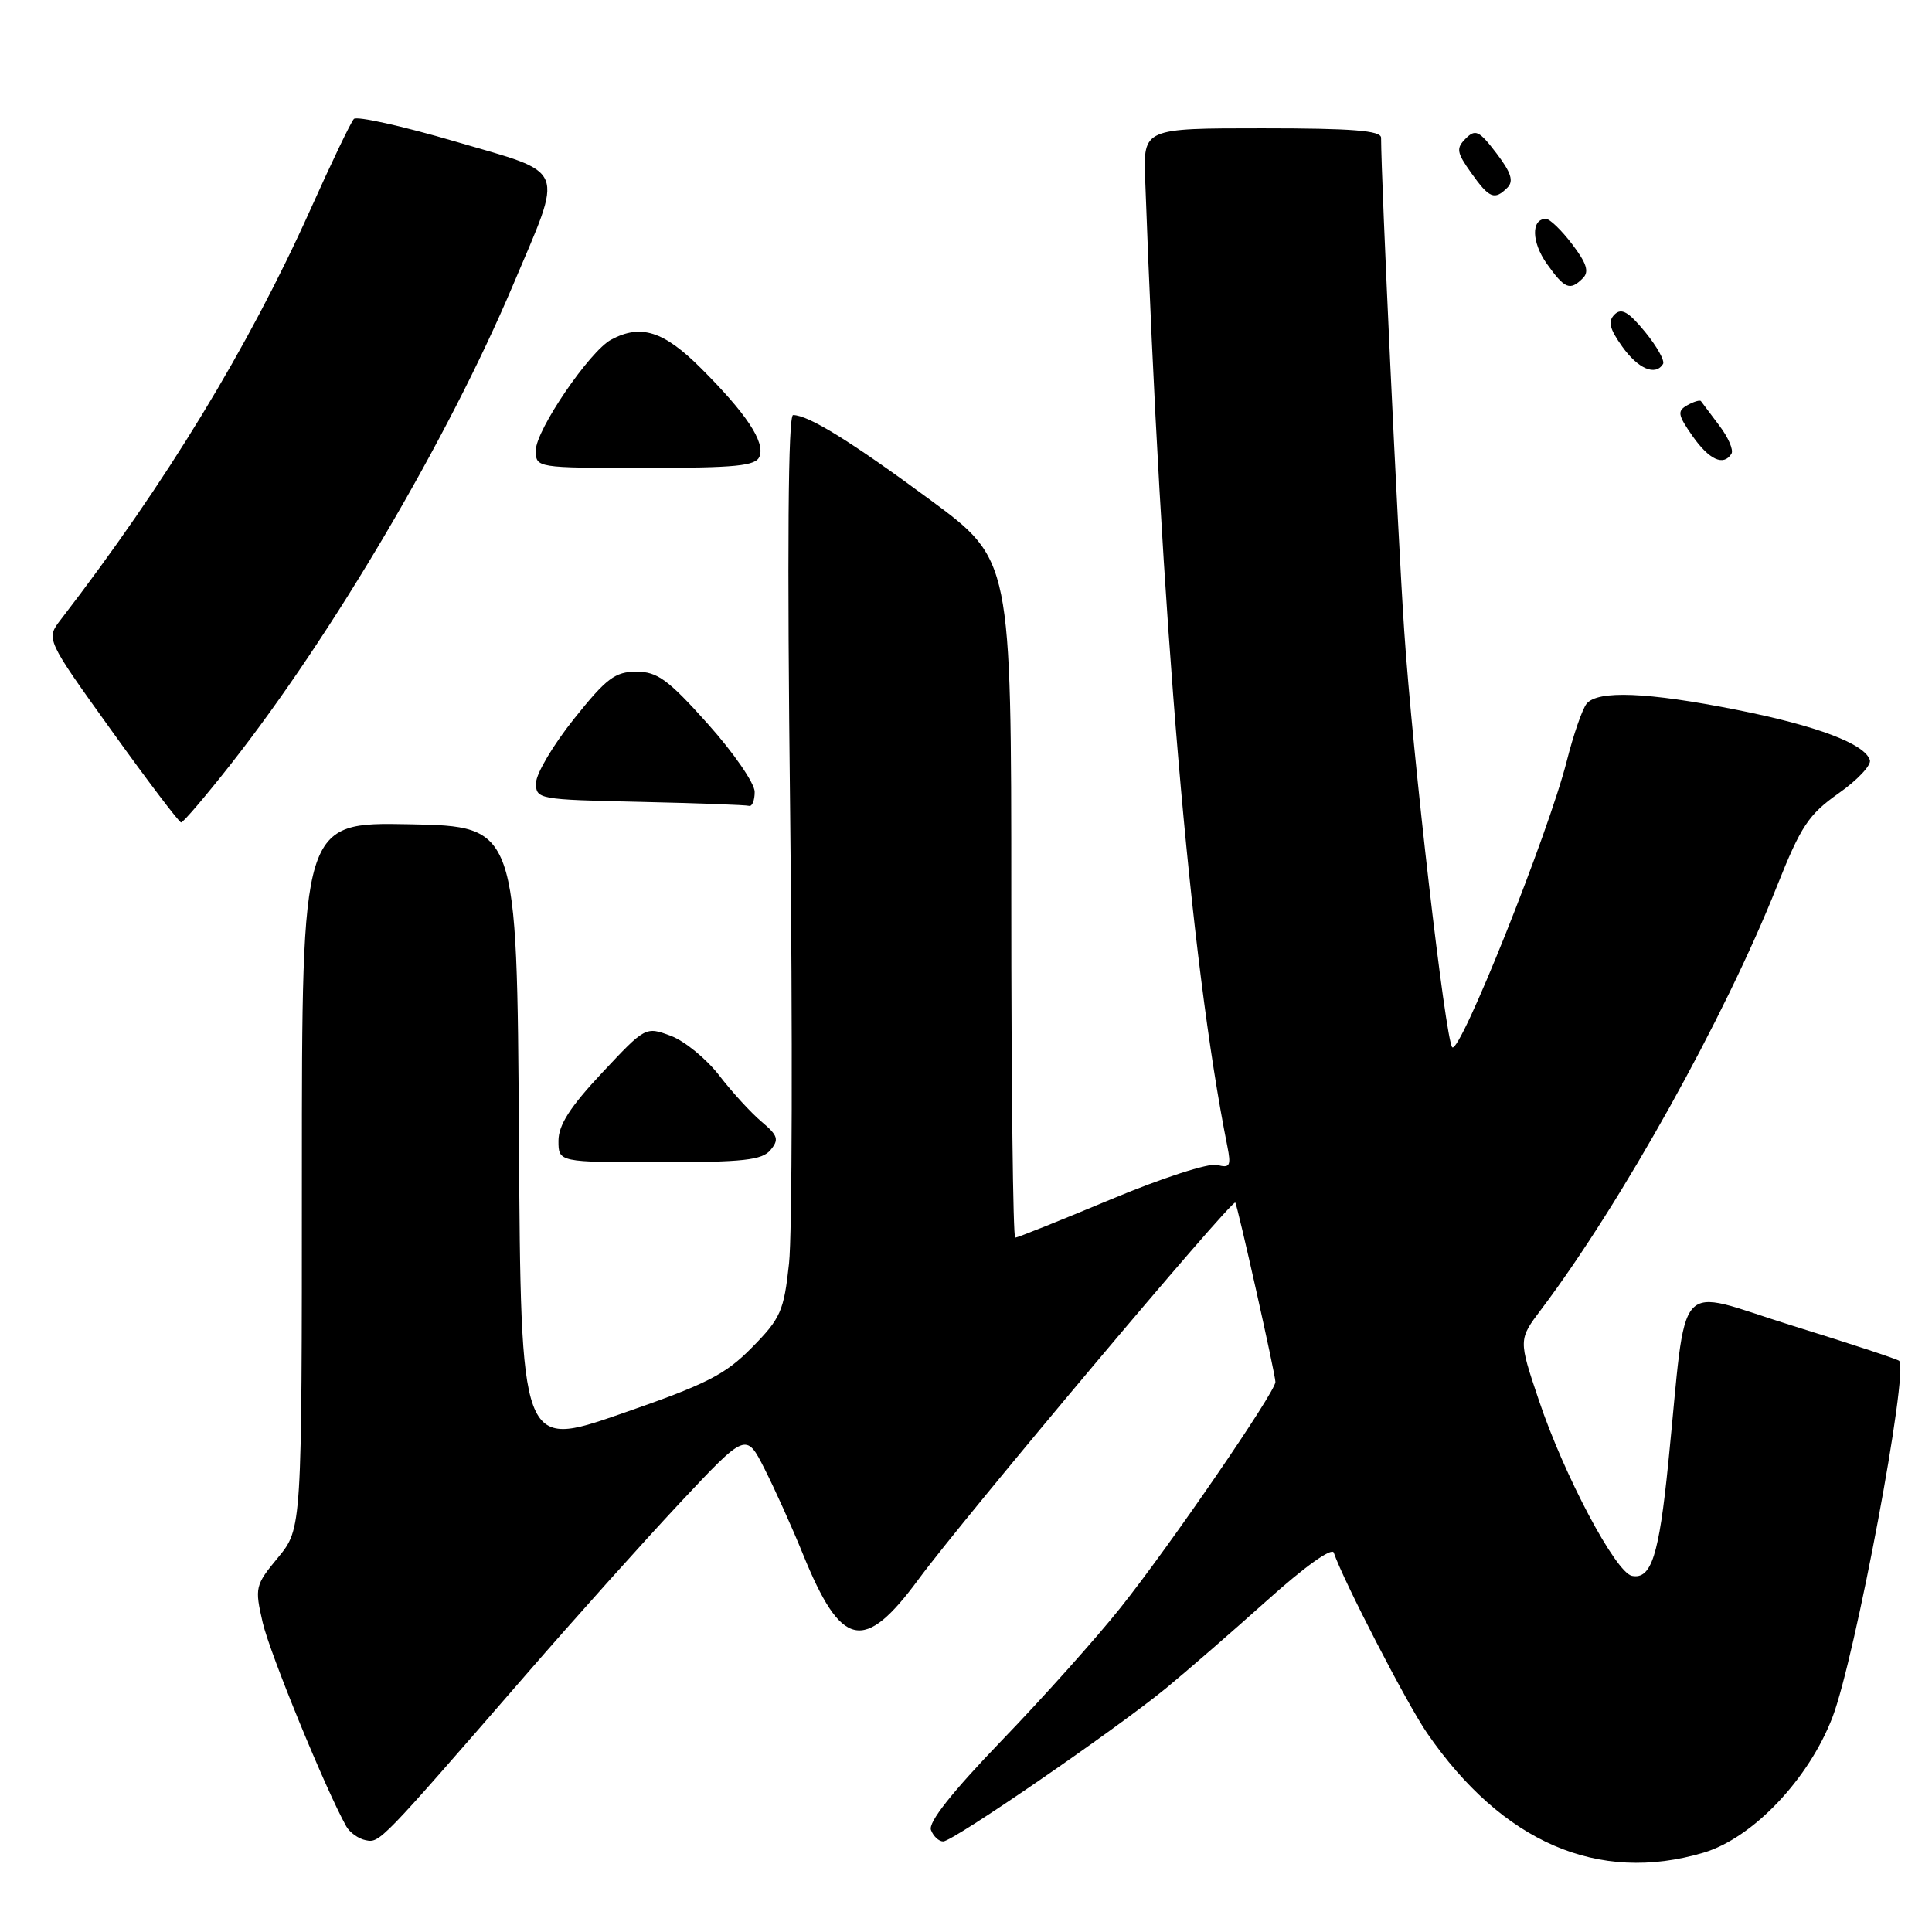 <?xml version="1.0" encoding="UTF-8" standalone="no"?>
<!DOCTYPE svg PUBLIC "-//W3C//DTD SVG 1.1//EN" "http://www.w3.org/Graphics/SVG/1.1/DTD/svg11.dtd" >
<svg xmlns="http://www.w3.org/2000/svg" xmlns:xlink="http://www.w3.org/1999/xlink" version="1.1" viewBox="0 0 256 256">
 <g >
 <path fill="currentColor"
d=" M 225.73 245.49 C 232.25 243.55 239.66 235.76 242.81 227.55 C 245.83 219.66 252.95 181.62 251.65 180.32 C 251.44 180.10 245.01 177.99 237.38 175.62 C 221.63 170.72 223.61 168.51 221.05 193.90 C 219.82 206.13 218.80 209.30 216.25 208.81 C 214.09 208.39 207.24 195.49 203.90 185.52 C 201.20 177.50 201.20 177.50 204.22 173.50 C 214.87 159.37 228.53 134.85 235.46 117.42 C 238.62 109.48 239.65 107.93 243.61 105.13 C 246.11 103.38 247.98 101.39 247.77 100.72 C 247.10 98.56 240.76 96.17 230.14 94.06 C 218.32 91.71 211.70 91.44 210.23 93.25 C 209.67 93.94 208.49 97.34 207.61 100.82 C 205.16 110.49 193.44 139.77 192.43 138.77 C 191.53 137.86 187.17 100.10 186.06 83.50 C 185.21 70.82 183.02 24.06 183.00 18.25 C 183.00 17.30 179.18 17.00 167.25 17.00 C 151.50 17.00 151.50 17.00 151.74 23.75 C 153.85 82.02 157.69 127.21 162.63 151.89 C 163.15 154.49 162.97 154.81 161.27 154.36 C 160.18 154.08 153.98 156.08 147.18 158.93 C 140.50 161.72 134.80 164.00 134.52 164.00 C 134.23 164.00 134.00 143.79 134.00 119.08 C 134.00 74.17 134.00 74.17 123.25 66.23 C 112.74 58.48 107.12 55.00 105.09 55.00 C 104.43 55.00 104.29 72.67 104.70 107.75 C 105.03 136.76 104.97 163.61 104.55 167.41 C 103.87 173.73 103.45 174.68 99.65 178.54 C 96.08 182.17 93.64 183.41 82.26 187.35 C 69.02 191.93 69.02 191.93 68.76 150.72 C 68.50 109.50 68.50 109.50 54.25 109.22 C 40.00 108.95 40.00 108.95 40.00 155.74 C 40.00 202.54 40.00 202.54 36.85 206.37 C 33.80 210.06 33.74 210.35 34.81 215.00 C 35.75 219.07 43.15 237.12 45.88 242.00 C 46.34 242.82 47.50 243.65 48.46 243.84 C 50.33 244.21 50.34 244.19 69.61 222.00 C 76.05 214.57 85.27 204.29 90.09 199.14 C 98.86 189.79 98.86 189.79 101.32 194.65 C 102.67 197.32 104.96 202.39 106.39 205.92 C 111.48 218.44 114.48 219.09 121.72 209.25 C 127.67 201.17 163.22 158.89 163.68 159.35 C 163.96 159.63 169.00 182.14 169.00 183.12 C 169.00 184.44 154.92 204.96 148.44 213.07 C 145.25 217.08 138.17 224.99 132.70 230.66 C 126.13 237.49 122.97 241.48 123.36 242.49 C 123.68 243.32 124.40 244.00 124.98 244.00 C 126.28 244.00 147.79 229.20 154.50 223.70 C 157.25 221.44 163.28 216.20 167.91 212.05 C 172.83 207.62 176.49 205.01 176.73 205.73 C 178.00 209.45 186.44 225.79 189.08 229.62 C 199.07 244.14 211.77 249.63 225.73 245.49 Z  M 102.10 152.38 C 103.25 150.99 103.09 150.47 100.91 148.63 C 99.52 147.46 96.99 144.70 95.30 142.50 C 93.60 140.30 90.72 137.94 88.88 137.25 C 85.55 136.01 85.52 136.02 79.77 142.16 C 75.54 146.67 74.00 149.08 74.00 151.16 C 74.00 154.00 74.00 154.00 87.38 154.00 C 98.48 154.00 100.98 153.73 102.10 152.38 Z  M 30.59 101.25 C 44.05 84.12 59.35 58.14 67.93 37.88 C 74.75 21.75 75.30 23.14 60.36 18.76 C 53.34 16.70 47.27 15.35 46.89 15.76 C 46.50 16.16 43.90 21.59 41.11 27.81 C 32.92 46.05 21.98 64.01 8.06 82.09 C 6.07 84.67 6.07 84.67 14.79 96.82 C 19.58 103.50 23.73 108.97 24.00 108.98 C 24.27 108.99 27.24 105.51 30.59 101.25 Z  M 100.00 104.93 C 100.00 103.79 97.21 99.74 93.80 95.93 C 88.52 90.03 87.10 89.00 84.32 89.00 C 81.51 89.00 80.35 89.87 76.06 95.25 C 73.31 98.69 71.05 102.50 71.03 103.72 C 71.00 105.90 71.29 105.95 84.75 106.25 C 92.31 106.42 98.84 106.66 99.25 106.78 C 99.66 106.90 100.00 106.07 100.00 104.93 Z  M 100.64 60.49 C 101.39 58.55 98.90 54.81 92.89 48.80 C 87.96 43.87 84.92 42.90 80.98 45.01 C 78.13 46.53 71.00 57.00 71.00 59.66 C 71.00 62.00 71.00 62.00 85.53 62.00 C 97.56 62.00 100.16 61.74 100.64 60.49 Z  M 229.43 60.12 C 229.73 59.63 229.00 57.94 227.80 56.37 C 226.61 54.79 225.52 53.35 225.39 53.16 C 225.26 52.97 224.45 53.21 223.59 53.69 C 222.22 54.46 222.30 54.96 224.26 57.77 C 226.49 60.94 228.38 61.81 229.43 60.12 Z  M 220.36 48.23 C 220.62 47.81 219.55 45.90 217.98 43.98 C 215.79 41.31 214.85 40.77 213.94 41.67 C 213.03 42.58 213.26 43.55 214.95 45.92 C 217.05 48.87 219.35 49.86 220.36 48.23 Z  M 209.74 36.86 C 210.60 36.00 210.24 34.88 208.32 32.36 C 206.92 30.51 205.35 29.00 204.85 29.00 C 202.86 29.00 202.93 32.09 204.97 34.96 C 207.34 38.29 208.03 38.57 209.74 36.86 Z  M 199.74 24.86 C 200.60 24.00 200.23 22.86 198.28 20.30 C 195.99 17.30 195.50 17.07 194.21 18.36 C 192.92 19.65 193.01 20.20 194.94 22.91 C 197.34 26.29 198.03 26.57 199.74 24.86 Z "/>
</g>
</svg>